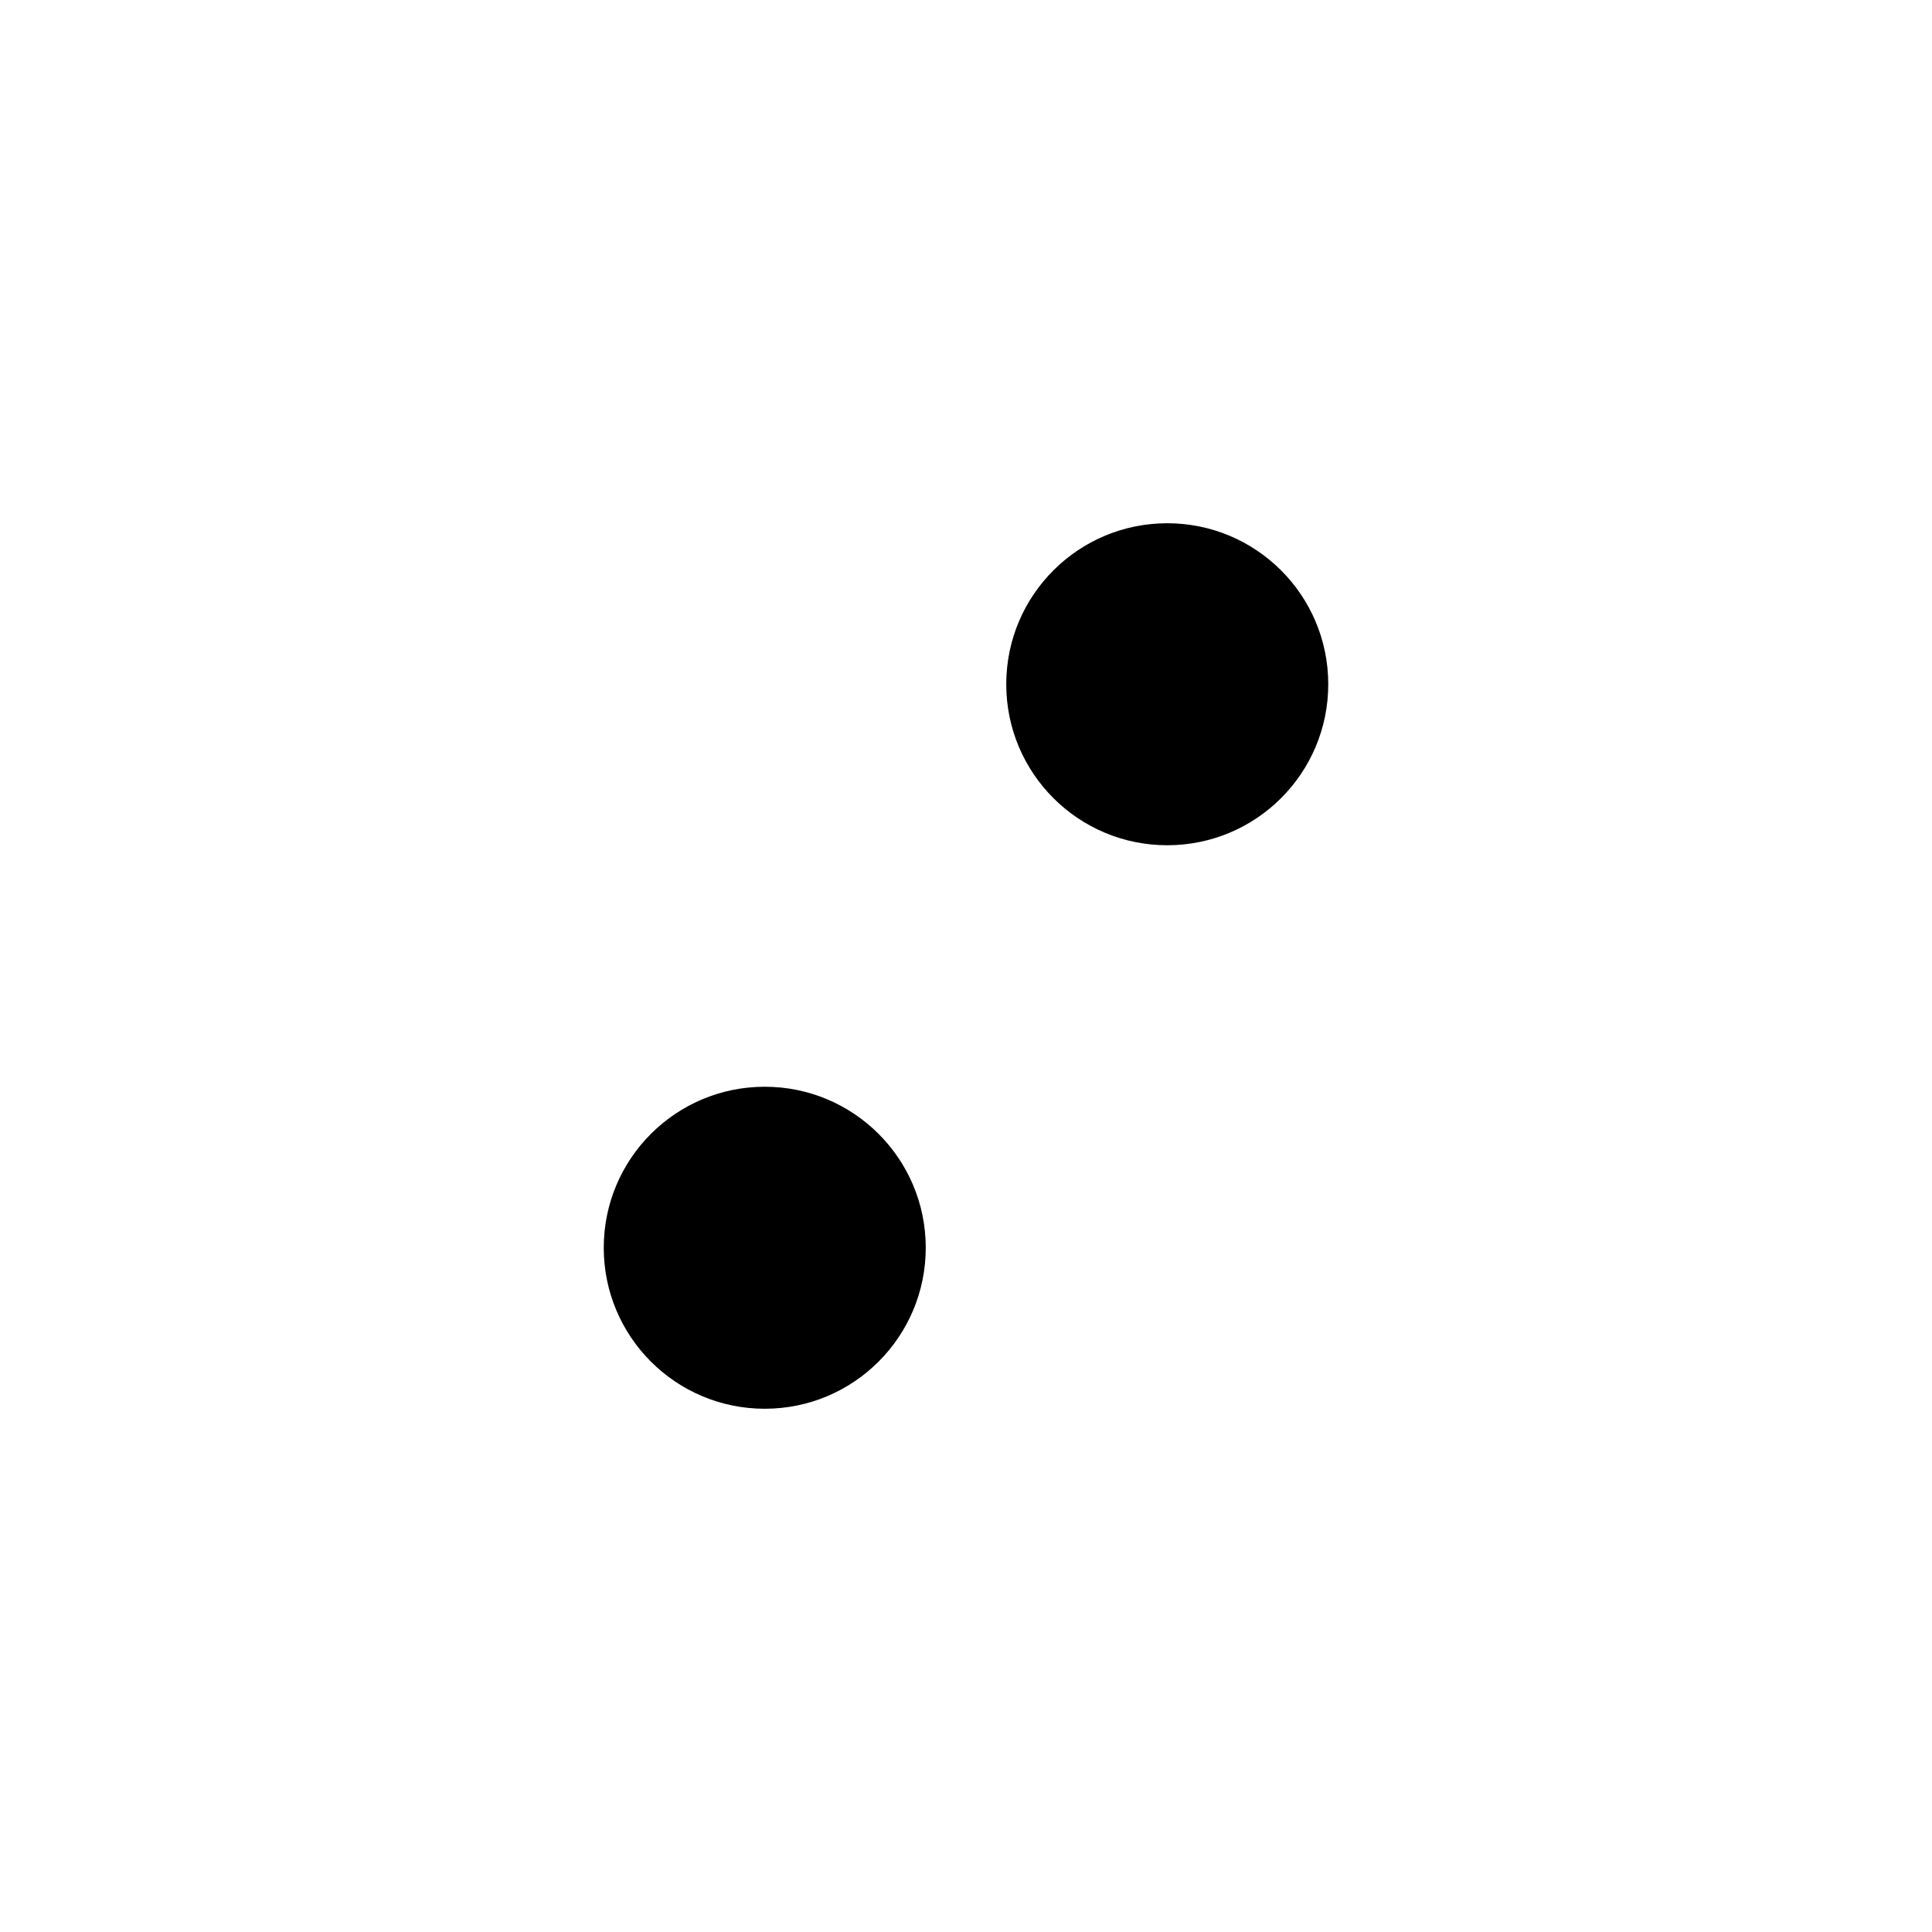 <svg width="24" height="24" viewBox="0 0 24 24" xmlns="http://www.w3.org/2000/svg">
<path d="M5.5 8.5H12.5M12.5 8.5C12.5 9.605 13.395 10.5 14.5 10.5C15.605 10.5 16.5 9.605 16.5 8.5M12.5 8.5C12.5 7.395 13.395 6.5 14.5 6.5C15.605 6.5 16.5 7.395 16.5 8.5M18.5 15.5H11.5M11.5 15.5C11.5 16.605 10.605 17.5 9.5 17.5C8.395 17.5 7.5 16.605 7.5 15.5M11.5 15.5C11.5 14.395 10.605 13.5 9.5 13.5C8.395 13.5 7.5 14.395 7.5 15.5M16.5 8.5H18.5M7.5 15.5H5.5" stroke-linecap="round" stroke-linejoin="round"/>
</svg>
